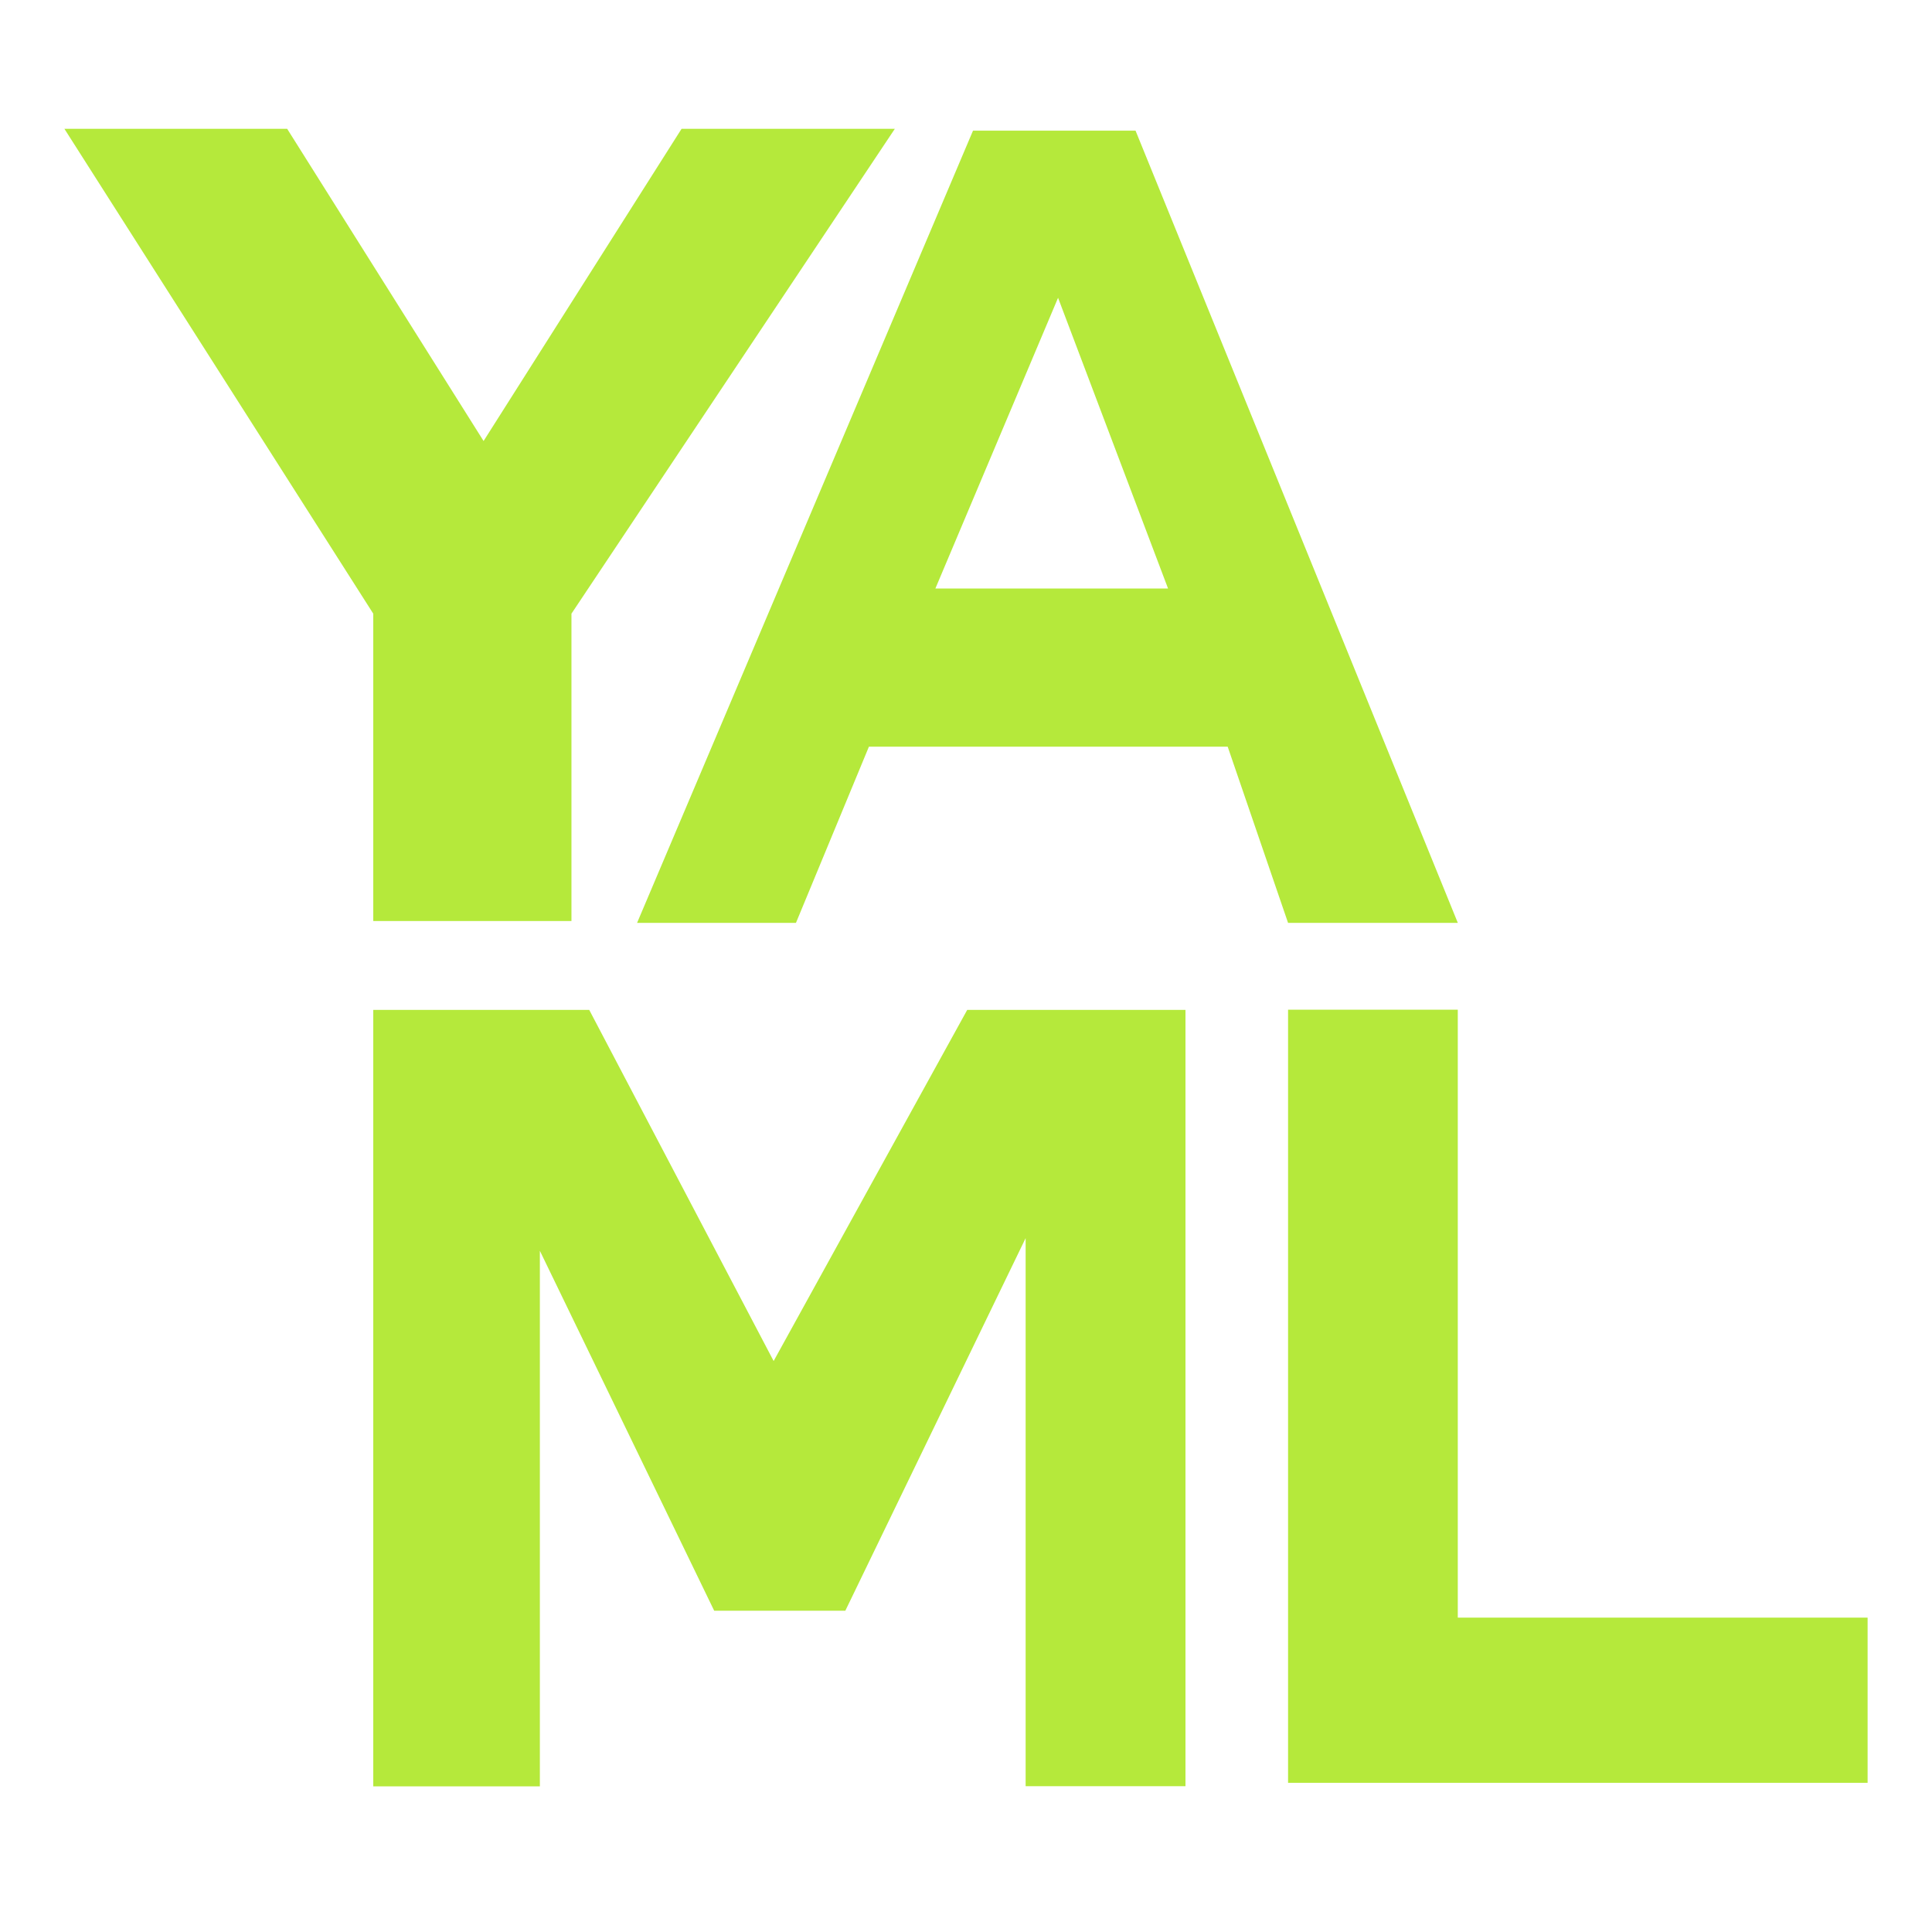 <svg width="60" height="60" viewBox="0 0 60 60" fill="none" xmlns="http://www.w3.org/2000/svg">
<path d="M27.79 4L17.747 19.058V28.604H11.592V19.058L2 4H8.918L15.018 13.696L21.167 4H27.79Z" fill="#B5E93B"/>
<path d="M38.126 23.189H26.985L24.719 28.661H19.785L30.218 4.057H35.265L45.274 28.661H40.002L38.127 23.189H38.126ZM36.275 18.277L32.859 9.248L29.049 18.277H36.275Z" fill="#B5E93B"/>
<path d="M11.592 31.363V55.477H16.766V38.844L22.18 50.023H26.252L31.852 38.451V55.472H36.816V31.363H30.038L24.026 42.268L18.299 31.363H11.592Z" fill="#B5E93B"/>
<path d="M58 50.237H45.273V31.357H40.002V55.367H58V50.237Z" fill="#B5E93B"/>
</svg>
